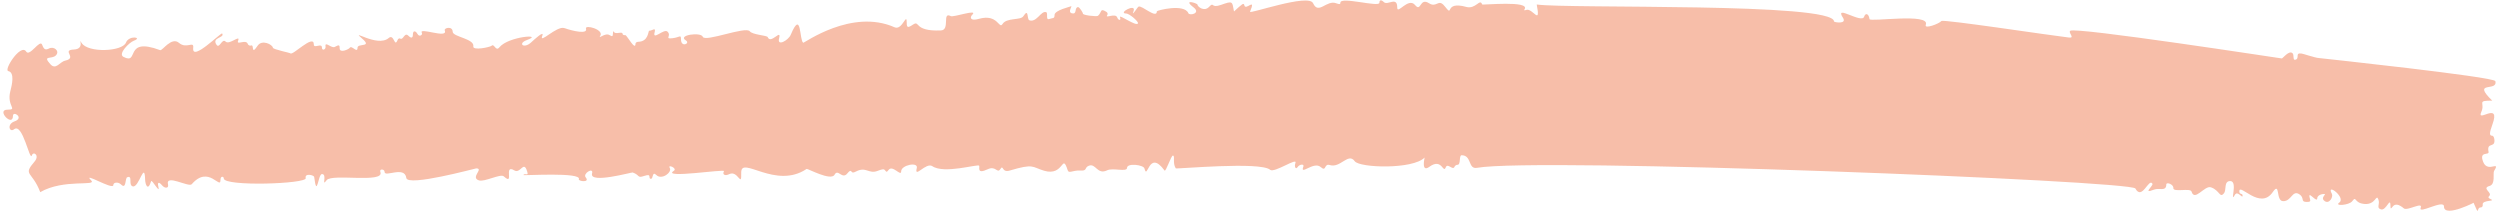 <svg width="434" height="37" viewBox="0 0 434 37" fill="none" xmlns="http://www.w3.org/2000/svg">
<path d="M433.19 14.084C432.998 13.334 402.687 10.088 402.537 10.073C401.983 10.056 399.874 9.342 399.575 9.297C398.333 9.115 399.287 10.103 398.507 10.363C397.967 10.552 398.301 9.541 397.988 9.246C397.391 8.656 396.277 10.148 396.127 10.147C395.977 10.147 360.149 4.616 359.382 5.347C359.007 5.697 360.275 6.642 359.183 6.52C356.009 6.154 337.302 3.312 337.031 3.648C336.64 4.116 333.985 5.132 334.318 4.297C335.151 2.202 324.6 3.857 324.543 3.314C324.442 2.404 323.859 2.137 323.616 2.899C323.191 4.174 318.369 0.674 319.931 3.073C320.705 4.266 318.385 3.874 318.386 3.727C318.401 0.381 272.36 1.556 266.777 0.783C267.524 4.632 266.056 1.294 264.931 1.729C264.616 1.845 264.526 1.8 264.662 1.61C265.687 0.044 257.357 0.917 257.298 0.77C256.913 -0.361 256.201 1.661 254.54 1.198C250.502 0.095 252.495 3.229 250.782 1.064C249.68 -0.32 249.433 1.425 248.088 0.568C246.431 -0.511 246.734 2.176 245.661 0.88C244.484 -0.549 242.553 2.628 242.559 1.307C242.568 -0.718 240.898 1.021 240.227 0.357C239.78 -0.085 239.465 -0.028 239.463 0.486C239.459 1.308 232.699 -0.645 232.694 0.456C232.693 0.764 232.543 0.778 231.974 0.57C230.285 -0.083 228.895 2.64 227.946 0.552C227.16 -1.168 216.81 2.514 217.007 2.03C218.112 -0.636 216.229 1.983 216.009 0.896C215.906 0.411 215.605 0.732 214.222 1.988C213.9 0.226 214.051 0.109 211.966 0.848C210.106 1.515 210.845 0.198 209.882 1.206C209.04 2.083 207.876 1.153 207.877 0.801C207.878 0.566 205.201 -0.268 207.201 1.282C208.545 2.315 206.491 2.776 206.298 2.291C205.602 0.571 200.834 1.812 200.834 1.958C200.827 3.382 198.203 0.846 197.647 1.152C197.467 1.254 196.351 3.039 196.775 1.97C197.381 0.431 193.913 2.339 195.516 2.346C196.055 2.348 197.726 3.779 197.545 4.072C197.198 4.628 194.212 2.399 194.435 2.987C194.657 3.589 194.177 3.617 193.94 3.014C193.629 2.205 191.768 3.283 192.22 2.625C192.355 2.434 192.282 2.185 192.057 2.052C190.908 1.327 191.338 2.122 190.602 2.75C190.391 2.925 187.817 2.634 187.998 2.342C188.028 2.283 187.434 1.239 187.164 1.237C186.55 1.235 186.92 2.337 186.335 2.334C185.048 2.329 186.357 0.823 185.892 1.1C185.742 1.187 183.073 1.777 183.07 2.599C183.067 3.303 182.783 3.067 182.153 3.299C181.463 3.546 182.008 2.242 181.604 2.108C180.722 1.81 179.949 3.979 178.693 3.519C178.229 3.34 178.643 1.288 177.647 2.824C177.18 3.556 174.756 3.032 174.047 4.158C173.414 5.183 173.277 2.321 169.933 3.274C168.358 3.722 168.362 2.974 168.783 2.565C169.896 1.484 165.531 3.049 165.053 2.798C163.484 1.969 164.997 5.219 163.335 5.285C158.467 5.484 159.794 3.405 158.457 4.295C157.616 4.863 157.406 4.804 157.41 3.982C157.419 1.957 156.67 5.344 155.295 4.736C147.852 1.43 139.588 7.513 139.439 7.425C138.752 6.996 139.165 1.524 137.273 6.035C136.88 6.988 134.868 8.138 135.249 6.672C135.721 4.84 133.806 7.781 133.273 6.443C133.155 6.135 130.639 6.05 130.163 5.431C129.448 4.504 122.367 7.378 121.997 6.379C121.686 5.526 117.535 6.08 119.059 7.011C119.91 7.529 118.214 8.328 118.221 6.831C118.225 5.907 118.013 6.493 116.739 6.634C115.286 6.804 116.621 6.252 115.89 5.5C115.279 4.867 113.217 7.162 113.644 5.593C113.902 4.64 113.225 5.342 112.701 5.339C112.507 5.339 112.618 7.218 110.806 7.254C110.551 7.252 110.326 7.413 110.325 7.574C110.319 8.954 108.819 6.056 108.55 6.099C108.295 6.142 108.071 6.023 108.071 5.862C108.074 5.378 106.798 6.062 106.575 5.518C106.501 5.327 106.426 5.458 106.409 5.796C106.377 6.353 106.317 6.382 105.809 6.087C105.017 5.614 103.769 6.929 104.206 6.212C104.885 5.114 101.459 4.204 101.726 4.983C102.036 5.953 99.597 5.443 97.982 4.878C96.651 4.417 93.522 7.793 94.142 6.211C94.551 5.186 92.732 6.88 92.221 7.347C90.942 8.545 89.808 7.557 91.444 6.962C94.593 5.832 88.242 6.288 86.691 8.218C86.043 9.022 85.825 7.48 85.329 7.948C85.058 8.196 82.031 8.828 82.169 8.051C82.399 6.717 78.597 6.406 78.586 5.511C78.56 4.454 77.031 4.844 77.209 5.285C77.846 6.814 72.584 4.619 73.238 5.722C73.417 6.016 72.816 6.513 72.474 5.895C72.117 5.262 71.683 5.304 71.68 5.979C71.677 6.61 71.392 6.697 70.885 6.196C70.199 5.518 70.028 7.043 69.46 6.689C69.311 6.6 69.116 6.717 69.025 6.936C68.449 8.372 68.446 5.774 67.469 6.606C65.469 8.315 60.573 4.741 62.901 6.733C64.676 8.253 62.074 7.493 62.07 8.27C62.065 9.356 61.054 7.782 60.722 8.294C60.541 8.572 58.966 9.269 58.97 8.403C58.972 7.772 58.853 7.742 58.102 8.15C57.562 8.441 56.355 7.071 56.515 8.055C56.602 8.642 55.883 8.859 55.885 8.258C55.889 7.377 54.476 8.501 54.48 7.723C54.488 5.801 50.742 9.776 50.4 9.246C50.355 9.172 47.407 8.572 47.379 8.293C47.291 7.706 45.468 6.817 44.73 7.929C43.524 9.729 44.177 7.692 43.607 7.895C43.367 7.982 43.098 7.863 43.009 7.613C42.683 6.746 41.001 7.927 41.334 7.078C41.803 5.876 39.818 7.878 39.162 7.215C38.521 6.581 38.108 8.56 37.572 7.751C36.709 6.456 39.06 6.598 38.569 5.818C38.405 5.553 33.261 10.828 33.541 8.32C33.697 7 32.402 8.579 31.074 7.443C29.761 6.322 28.192 8.854 27.804 8.705C21.39 6.314 24.273 11.361 21.419 9.866C20.448 9.363 22.403 7.375 23.258 7.056C24.833 6.491 22.394 6.054 21.864 7.402C21.243 8.955 15.296 9.237 14.166 7.456C13.422 6.294 14.925 8.502 12.828 8.595C10.567 8.702 13.526 10.036 11.322 10.526C10.333 10.741 9.712 12.25 8.714 11.116C7.298 9.524 9.017 10.369 9.724 9.594C10.416 8.849 9.357 7.978 8.516 8.415C7.886 8.735 7.617 8.587 7.321 7.778C6.951 6.705 5.155 9.926 4.545 8.955C3.623 7.468 0.577 12.18 1.445 12.346C2.582 12.571 2.079 14.755 1.789 15.855C1.134 18.435 3.153 19.046 1.326 19.038C-0.756 19.028 2.241 22.153 2.25 20.113C2.254 19.159 4.27 20.459 2.53 21.068C1.12 21.561 1.668 23.075 2.434 22.447C3.952 21.221 5.15 28.066 5.529 26.981C5.802 26.175 6.922 26.973 6.004 28.04C3.881 30.511 5.577 29.638 6.984 33.357C11.097 30.983 16.947 32.418 15.813 31.297C14.188 29.691 19.669 33.09 19.674 32.122C19.676 31.623 20.53 31.553 20.992 32.01C21.976 32.983 21.671 30.927 22.091 30.768C23.126 30.391 22.204 32.133 23.057 32.357C24.134 32.626 25.099 27.816 25.189 31.148C25.215 32 25.659 33.308 26.236 31.461C26.372 31.036 27.902 33.978 27.475 32.318C27.298 31.627 27.613 31.541 28.12 32.159C28.641 32.778 29.33 32.693 29.169 32.032C28.683 30.136 32.775 32.576 33.287 31.977C36.222 28.57 38.27 33.026 38.277 31.236C38.281 30.487 38.849 30.607 38.848 30.974C38.841 32.412 53.325 31.933 53.075 30.92C52.839 30.009 54.5 30.383 54.543 30.721C55.035 34.583 55.205 30.21 55.893 30.213C56.882 30.217 55.718 32.604 56.712 31.273C57.601 30.088 66.803 31.876 66.034 29.862C65.797 29.259 66.77 29.322 66.767 29.85C66.763 30.834 70.262 28.736 70.537 30.894C70.74 32.451 82.525 29.23 82.674 29.231C84.067 29.237 81.589 30.811 83.144 31.317C84.117 31.63 86.909 30.101 87.461 30.617C89.385 32.387 87.321 28.386 89.292 29.583C90.293 30.189 90.856 28.035 91.404 29.446C91.952 30.857 91.163 29.914 90.861 30.383C90.771 30.529 101.017 29.826 100.487 31.115C100.351 31.467 102.491 31.77 101.672 30.783C101.121 30.135 103.103 28.925 102.783 30.127C102.281 31.96 109.688 29.879 109.837 29.939C111.183 30.429 110.552 30.969 111.857 30.535C113.296 30.042 112.393 31.036 113.007 31.039C113.427 31.04 113.193 29.645 113.939 30.382C114.878 31.311 116.741 29.896 116.266 29.145C115.834 28.453 117.673 29.21 116.967 29.662C114.76 31.061 125.924 29.291 125.683 29.715C125.351 30.316 125.859 30.597 126.594 30.233C128.14 29.462 128.739 32.796 128.677 29.949C128.63 26.954 134.654 32.954 140.031 29.324C140.182 29.222 144.245 31.485 144.879 30.329C145.483 29.201 146.193 31.274 147.127 30.074C147.443 29.665 147.668 29.563 147.802 29.769C147.951 30.005 148.145 30.02 148.596 29.773C150.397 28.841 150.78 30.296 152.415 29.643C153.24 29.324 153.465 29.31 153.673 29.605C153.881 29.899 153.986 29.885 154.243 29.519C154.936 28.524 156.439 30.747 156.443 29.749C156.448 28.634 159.446 28.045 159.156 29.174C158.653 31.109 160.763 28.11 161.853 28.848C163.899 30.252 169.762 28.428 169.985 28.767C170.134 28.988 169.484 30.32 171.45 29.39C172.921 28.692 173.094 30.219 173.667 29.341C174.225 28.492 173.873 30.032 175.268 29.612C179.527 28.34 179.105 28.998 181.258 29.639C184.758 30.681 184.328 26.409 185.347 29.539C185.554 30.201 186.171 29.528 187.548 29.608C188.851 29.687 188.18 29.082 189.05 28.763C190.235 28.314 190.495 30.399 192.191 29.57C193.182 29.075 195.649 29.923 195.652 29.145C195.656 28.25 198.53 28.614 198.677 29.246C199.236 31.45 199.366 25.771 202.165 29.599C202.388 29.909 203.299 27.007 203.614 27.008C204.048 27.01 203.503 28.284 204.113 29.226C204.217 29.374 218.81 28 220.496 29.475C221.197 30.095 225.298 27.236 224.889 28.291C224.646 28.921 224.943 29.509 225.26 29.012C225.592 28.485 226.461 28.416 226.264 28.928C225.612 30.584 228.08 27.924 229.273 29C230.303 29.915 229.801 28.313 230.862 28.655C232.687 29.236 234.062 26.424 235.178 27.985C235.997 29.148 245.266 29.453 247.312 27.349C247.266 27.613 246.731 29.988 248.143 28.952C250.367 27.333 250.504 30.239 250.988 29.038C251.306 28.232 252.228 29.66 252.501 28.956C252.577 28.766 252.802 28.606 253.027 28.607C253.641 28.609 253.244 26.949 253.738 26.951C255.55 26.959 254.805 29.422 256.409 29.135C266.676 27.288 369.961 31.356 370.703 32.724C371.862 34.872 373.018 30.856 373.657 31.886C373.88 32.254 371.807 33.756 373.952 32.914C374.823 32.566 376.062 33.305 376.068 32.043C376.07 31.515 377.356 32.02 377.293 32.636C377.215 33.457 380.244 32.575 380.45 33.252C380.996 35.074 382.717 32.131 383.823 32.518C385.363 33.053 385.342 34.491 386.095 33.526C386.547 32.941 386.014 31.427 387.183 31.432C388.56 31.438 387.03 35.453 387.966 33.842C388.449 32.979 389.31 34.582 389.313 33.966C389.315 33.481 388.744 33.846 388.747 33.215C388.754 31.703 392.357 36.548 394.542 33.358C395.899 31.397 395.015 34.901 396.347 34.922C397.8 34.957 397.928 32.962 399.123 33.701C400.184 34.366 399.267 35.052 400.45 35.057C401.049 35.06 401.139 34.958 401.007 34.502C400.46 32.709 402.275 35.447 402.28 34.39C402.282 34.009 402.852 33.674 403.466 33.676C404.05 33.679 402.685 34.275 403.566 34.91C404.372 35.486 405.082 34.168 404.814 33.653C403.715 31.608 407.327 34.295 406.095 35.17C405.164 35.827 407.801 35.633 408.328 34.945C409.156 33.878 408.551 35.269 410.527 35.41C412.444 35.551 412.497 33.584 412.882 34.613C413.222 35.51 412.456 36.079 413.339 36.347C414.251 36.63 414.981 34.021 414.989 35.738C415.001 36.296 415.031 36.296 415.377 35.857C415.784 35.331 416.443 35.436 417.308 36.174C417.905 36.675 420.698 34.927 420.229 36.084C419.744 37.271 424.279 34.546 424.273 35.838C424.264 37.966 430.193 34.822 429.413 35.2C430.509 37.788 429.843 36.009 430.637 36.013C430.892 36.014 431.042 35.809 430.999 35.53C430.853 34.649 433.457 35.013 432.351 34.553C431.962 34.39 431.903 34.243 432.128 34.024C432.76 33.41 430.712 32.711 432.196 32.277C433.261 31.974 432.73 30.078 432.971 29.683C433.469 28.878 433.425 28.731 432.75 28.904C431.925 29.121 431.358 28.84 431.076 28.09C430.321 26.149 432.159 27.052 432.012 26.347C431.661 24.643 433.064 25.692 433.039 24.415C433.027 23.886 432.863 23.563 432.624 23.562C432.13 23.559 432.147 23.09 432.677 21.625C434.208 17.434 429.833 21.465 430.755 19.429C431.481 17.833 429.835 17.459 432.651 17.471C428.997 13.918 433.69 15.994 433.19 14.084Z" fill="#F29370" fill-opacity="0.6"/>
</svg>
